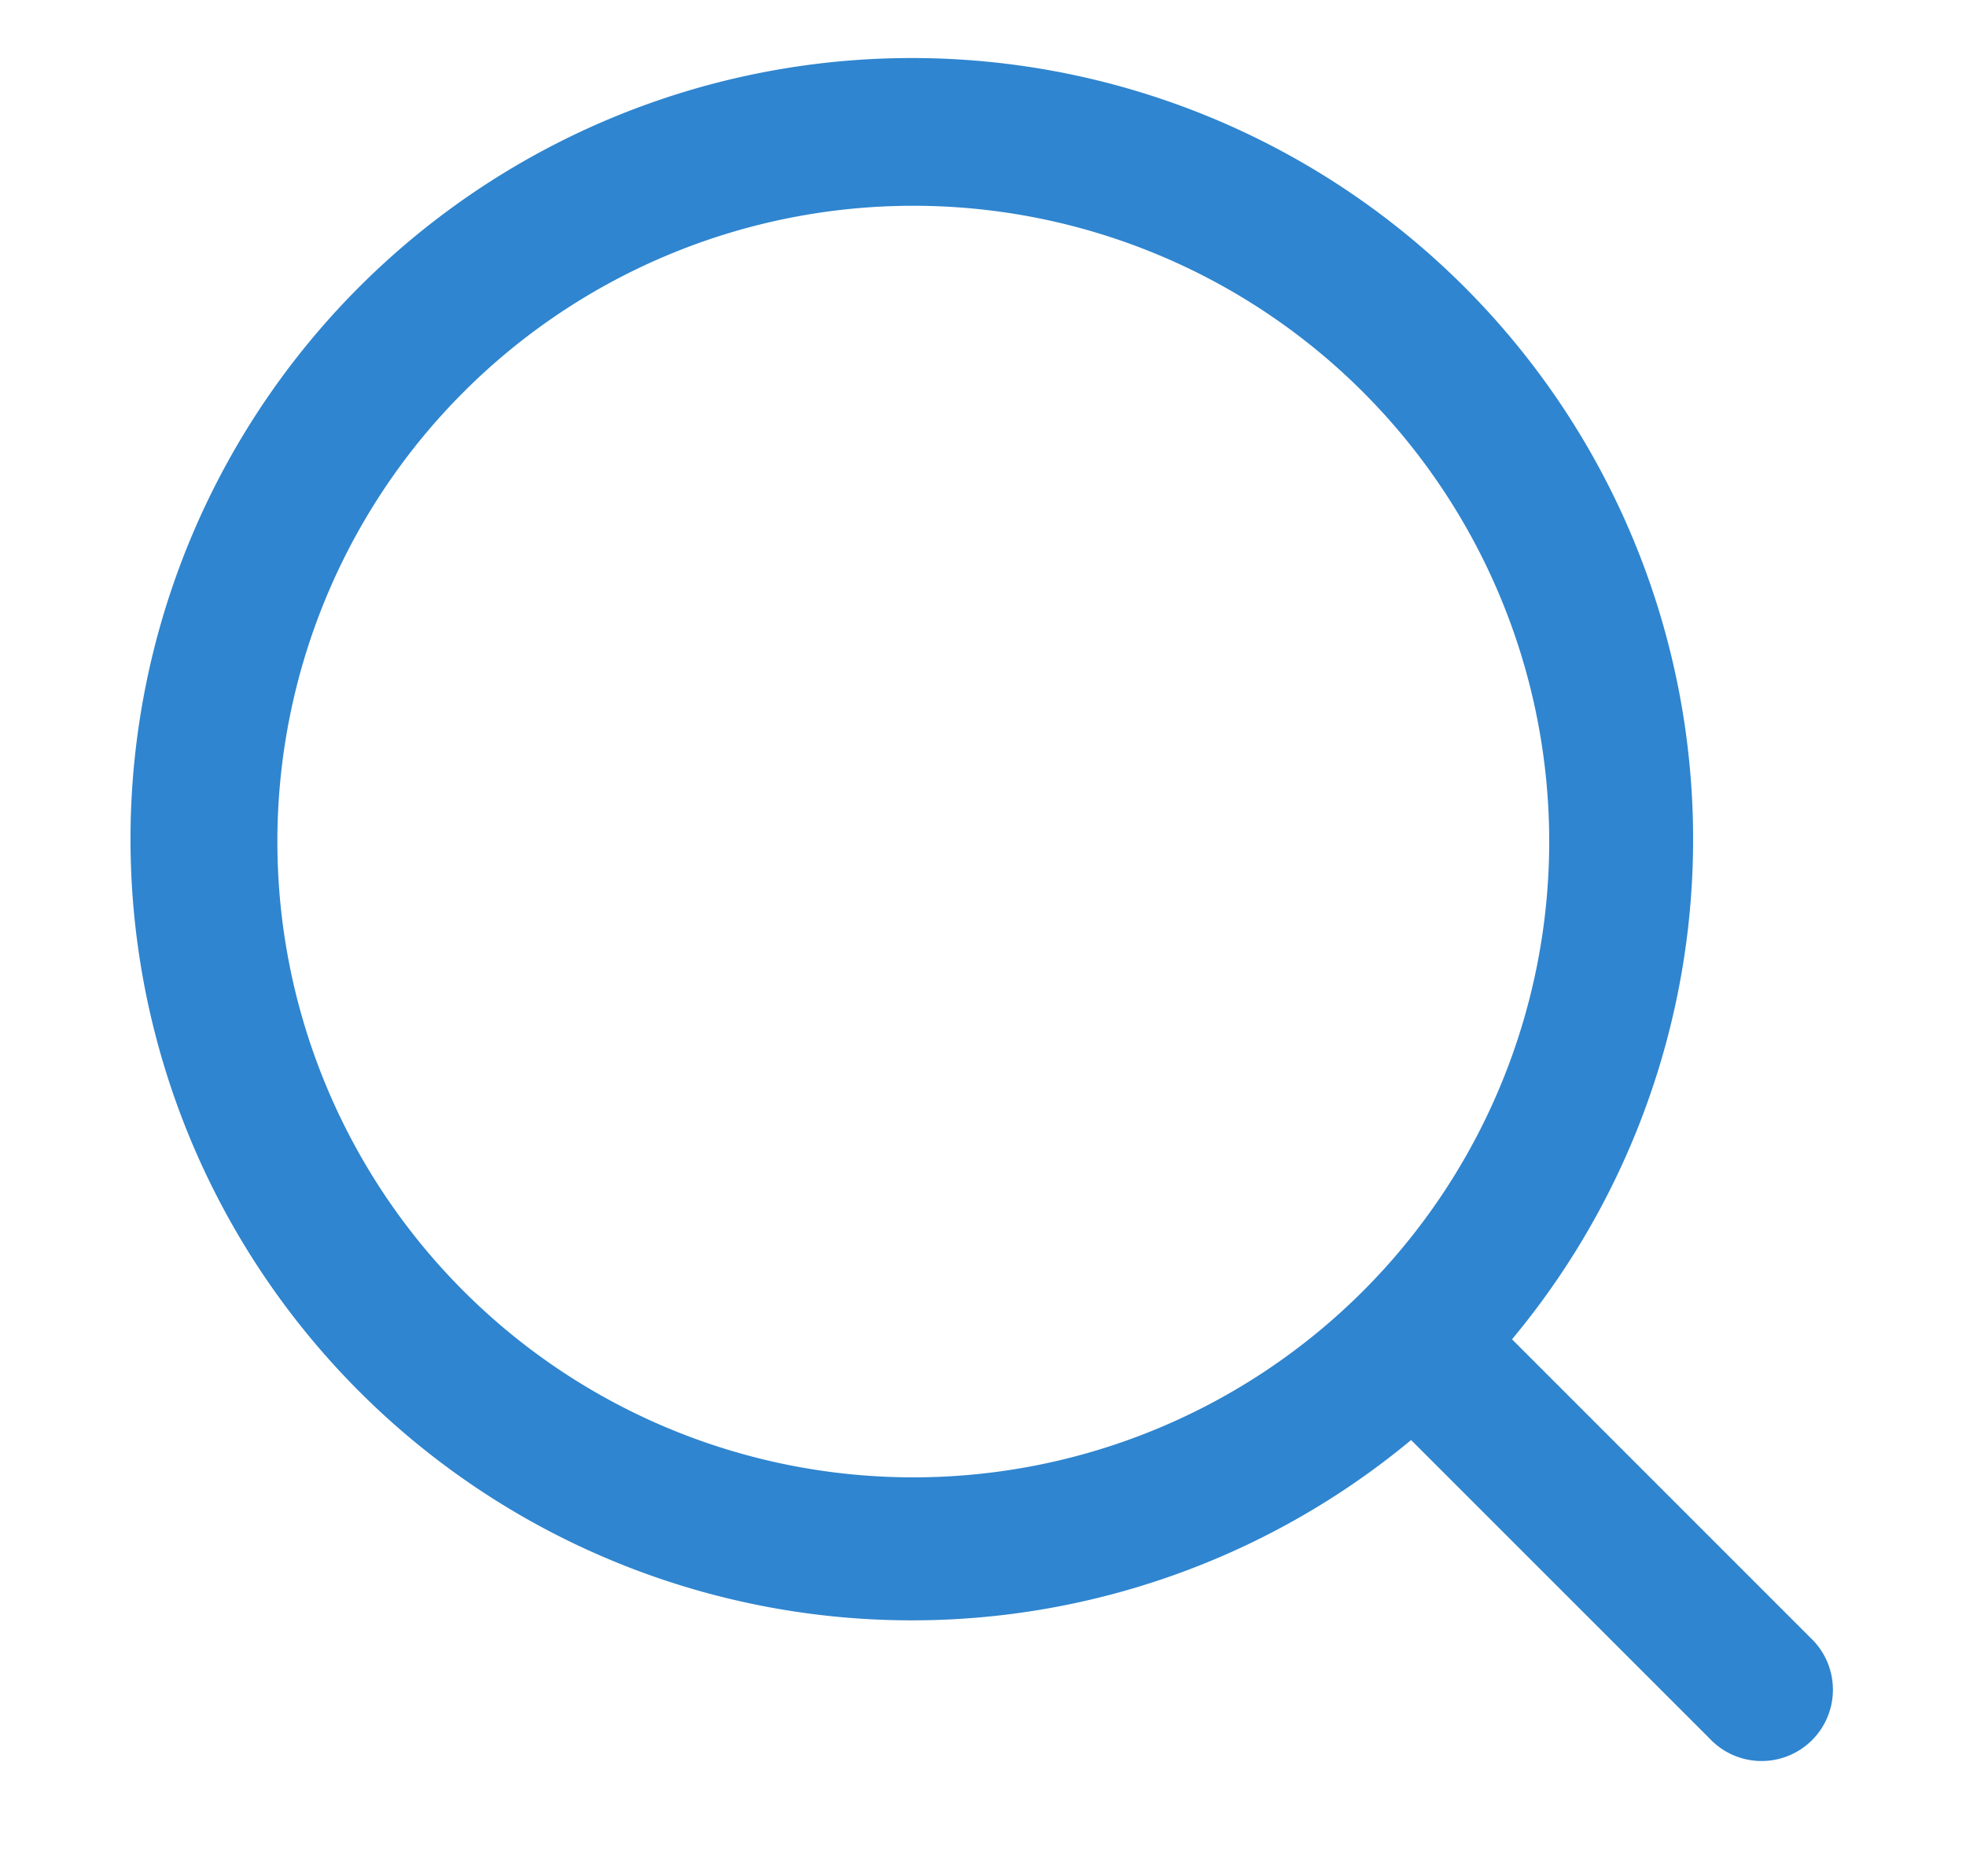 <svg xmlns="http://www.w3.org/2000/svg" xmlns:xlink="http://www.w3.org/1999/xlink" width="22" height="21" viewBox="0 0 22 21">
  <defs>
    <clipPath id="clip-Search">
      <rect width="22" height="21"/>
    </clipPath>
  </defs>
  <g id="Search" clip-path="url(#clip-Search)">
    <g id="Group_18885" data-name="Group 18885" transform="translate(-15921.15 -7107.951)">
      <path id="Path_11545" data-name="Path 11545" d="M152.336,81.705l-3.574-3.575a8.393,8.393,0,1,0-.634.633l3.575,3.575a.448.448,0,1,0,.633-.633Zm-17.262-9.163a7.466,7.466,0,1,1,7.466,7.466,7.466,7.466,0,0,1-7.466-7.466Z" transform="translate(15788.83 7044.828)" fill="#2f85cf" stroke="#2f85cf" stroke-width="0.7"/>
    </g>
  </g>
</svg>
